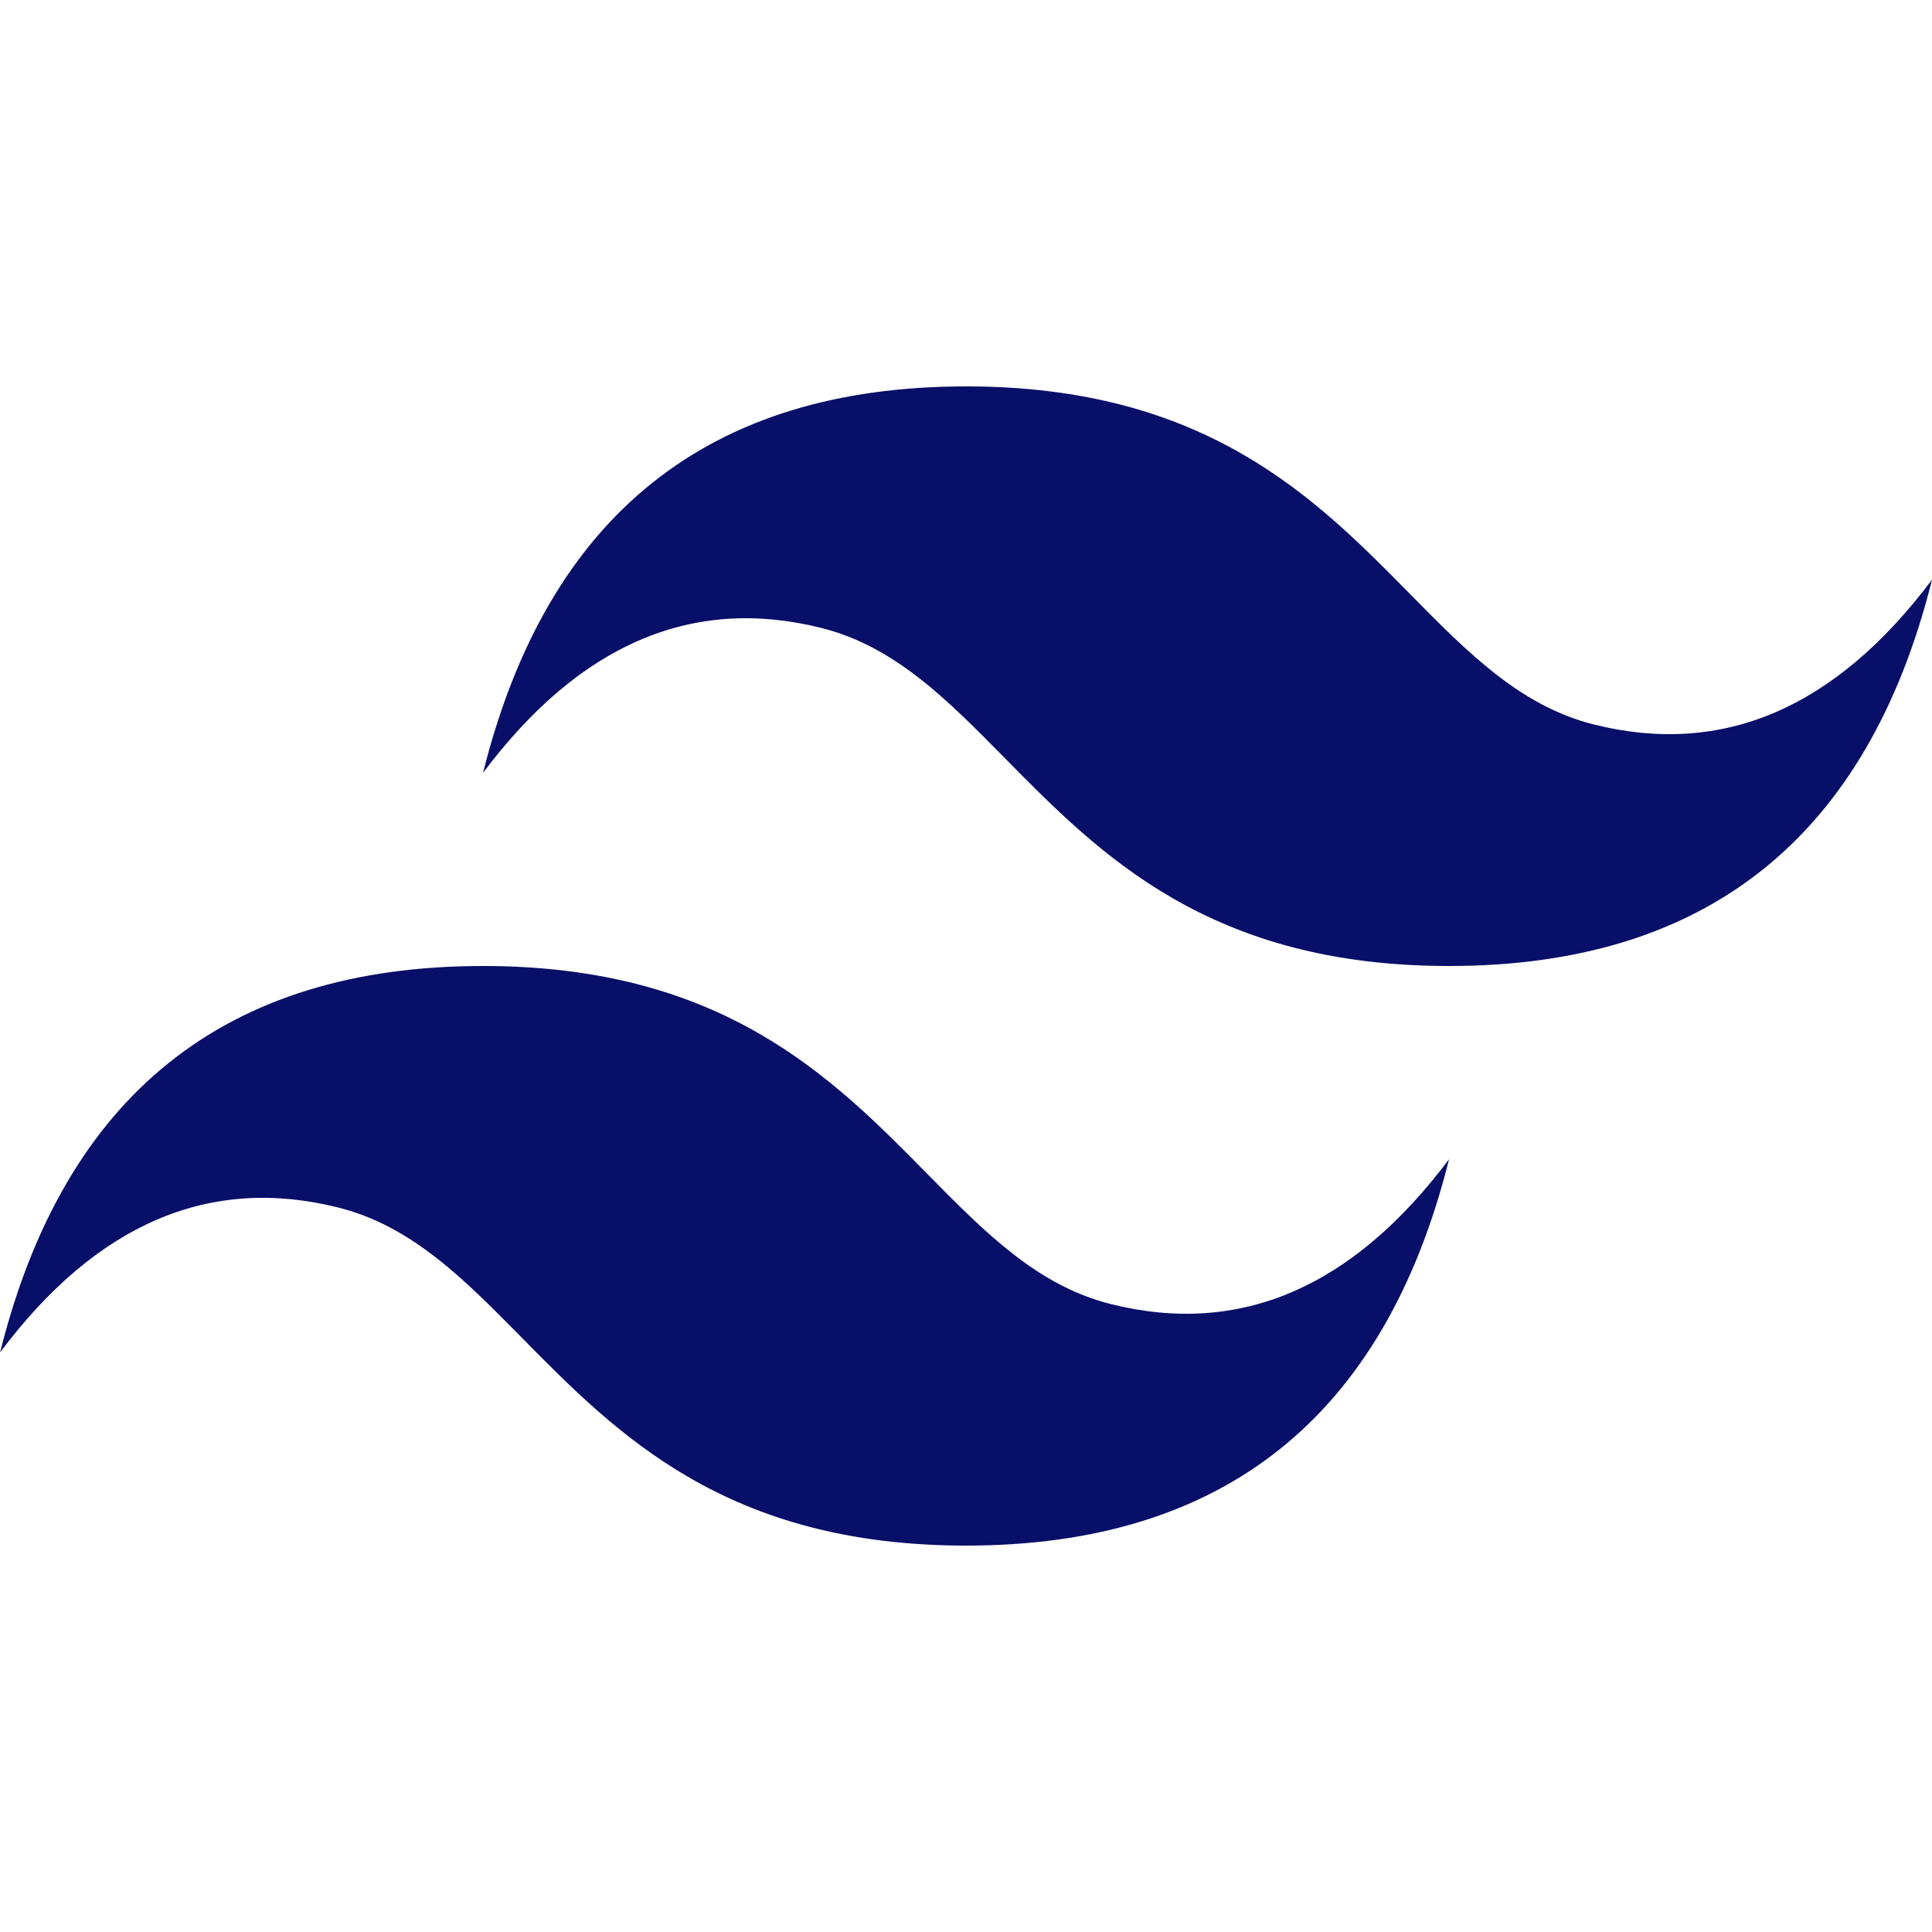 <svg width="60" height="60" viewBox="0 0 60 60" fill="none" xmlns="http://www.w3.org/2000/svg">
<g clip-path="url(#clip0_108_63)">
<path d="M30.002 12C22.002 12 17.002 16 15.002 24C18.002 20 21.502 18.5 25.502 19.5C27.785 20.07 29.415 21.725 31.222 23.56C34.164 26.545 37.567 30 45.002 30C53.002 30 58.002 26 60.002 18C57.002 22 53.502 23.5 49.502 22.5C47.219 21.93 45.59 20.275 43.782 18.44C40.842 15.455 37.44 12 30.002 12ZM15.002 30C7.002 30 2.002 34 0.002 42C3.002 38 6.502 36.5 10.502 37.5C12.784 38.07 14.415 39.725 16.222 41.56C19.165 44.545 22.567 48 30.002 48C38.002 48 43.002 44 45.002 36C42.002 40 38.502 41.5 34.502 40.5C32.219 39.93 30.59 38.275 28.782 36.44C25.842 33.455 22.439 30 15.002 30Z" fill="#070F68"/>
</g>
<defs>
<clipPath id="clip0_108_63">
<rect width="60" height="60" fill="white"/>
</clipPath>
</defs>
</svg>
